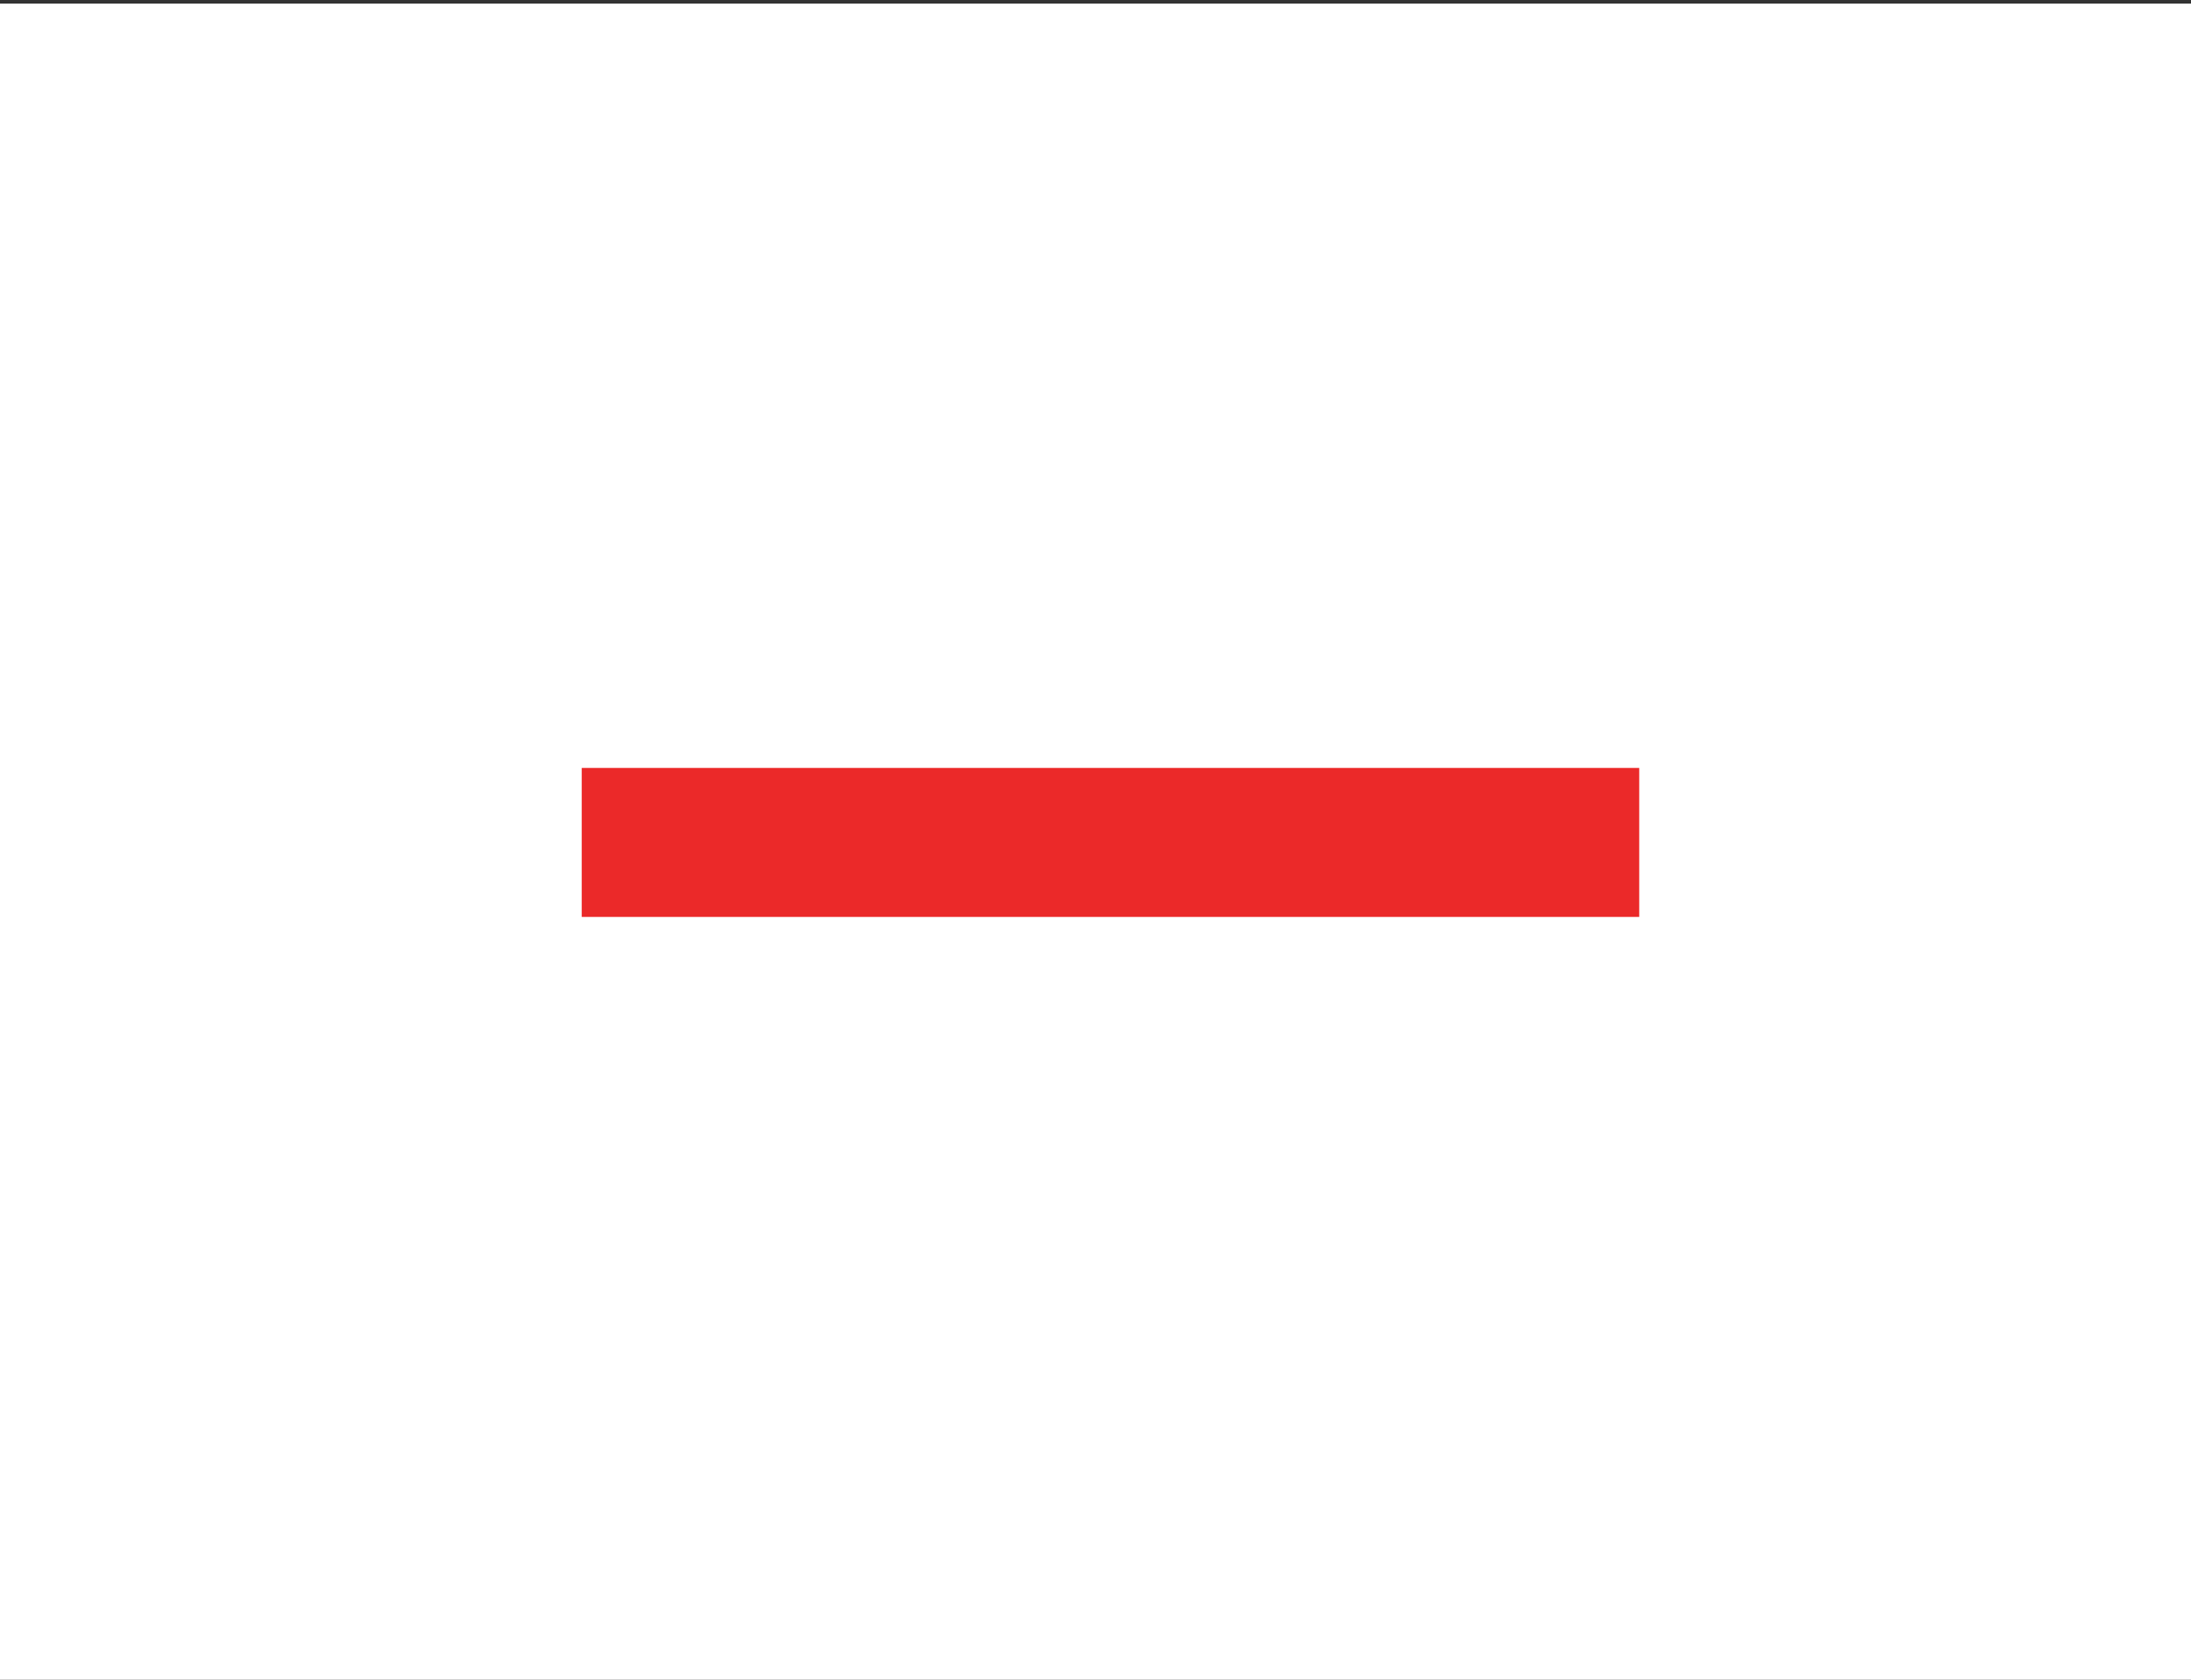 <?xml version="1.0" encoding="utf-8"?>
<!-- Generator: Adobe Illustrator 16.0.0, SVG Export Plug-In . SVG Version: 6.00 Build 0)  -->
<!DOCTYPE svg PUBLIC "-//W3C//DTD SVG 1.1 Tiny//EN" "http://www.w3.org/Graphics/SVG/1.1/DTD/svg11-tiny.dtd">
<svg version="1.1" baseProfile="tiny" id="Layer_2" xmlns="http://www.w3.org/2000/svg" xmlns:xlink="http://www.w3.org/1999/xlink"
	 x="0px" y="0px" width="200px" height="153.333px" viewBox="0 0 200 153.333" xml:space="preserve">
<rect x="0" y="0" width="200" height="153.333" fill="#333333" stroke="none"/>
<rect y="0.333" fill="#fff" width="200" height="153.333"/>
<rect x="53.1" y="70.101" fill="#eb2929" width="96.533" height="13.601"/>
</svg>
